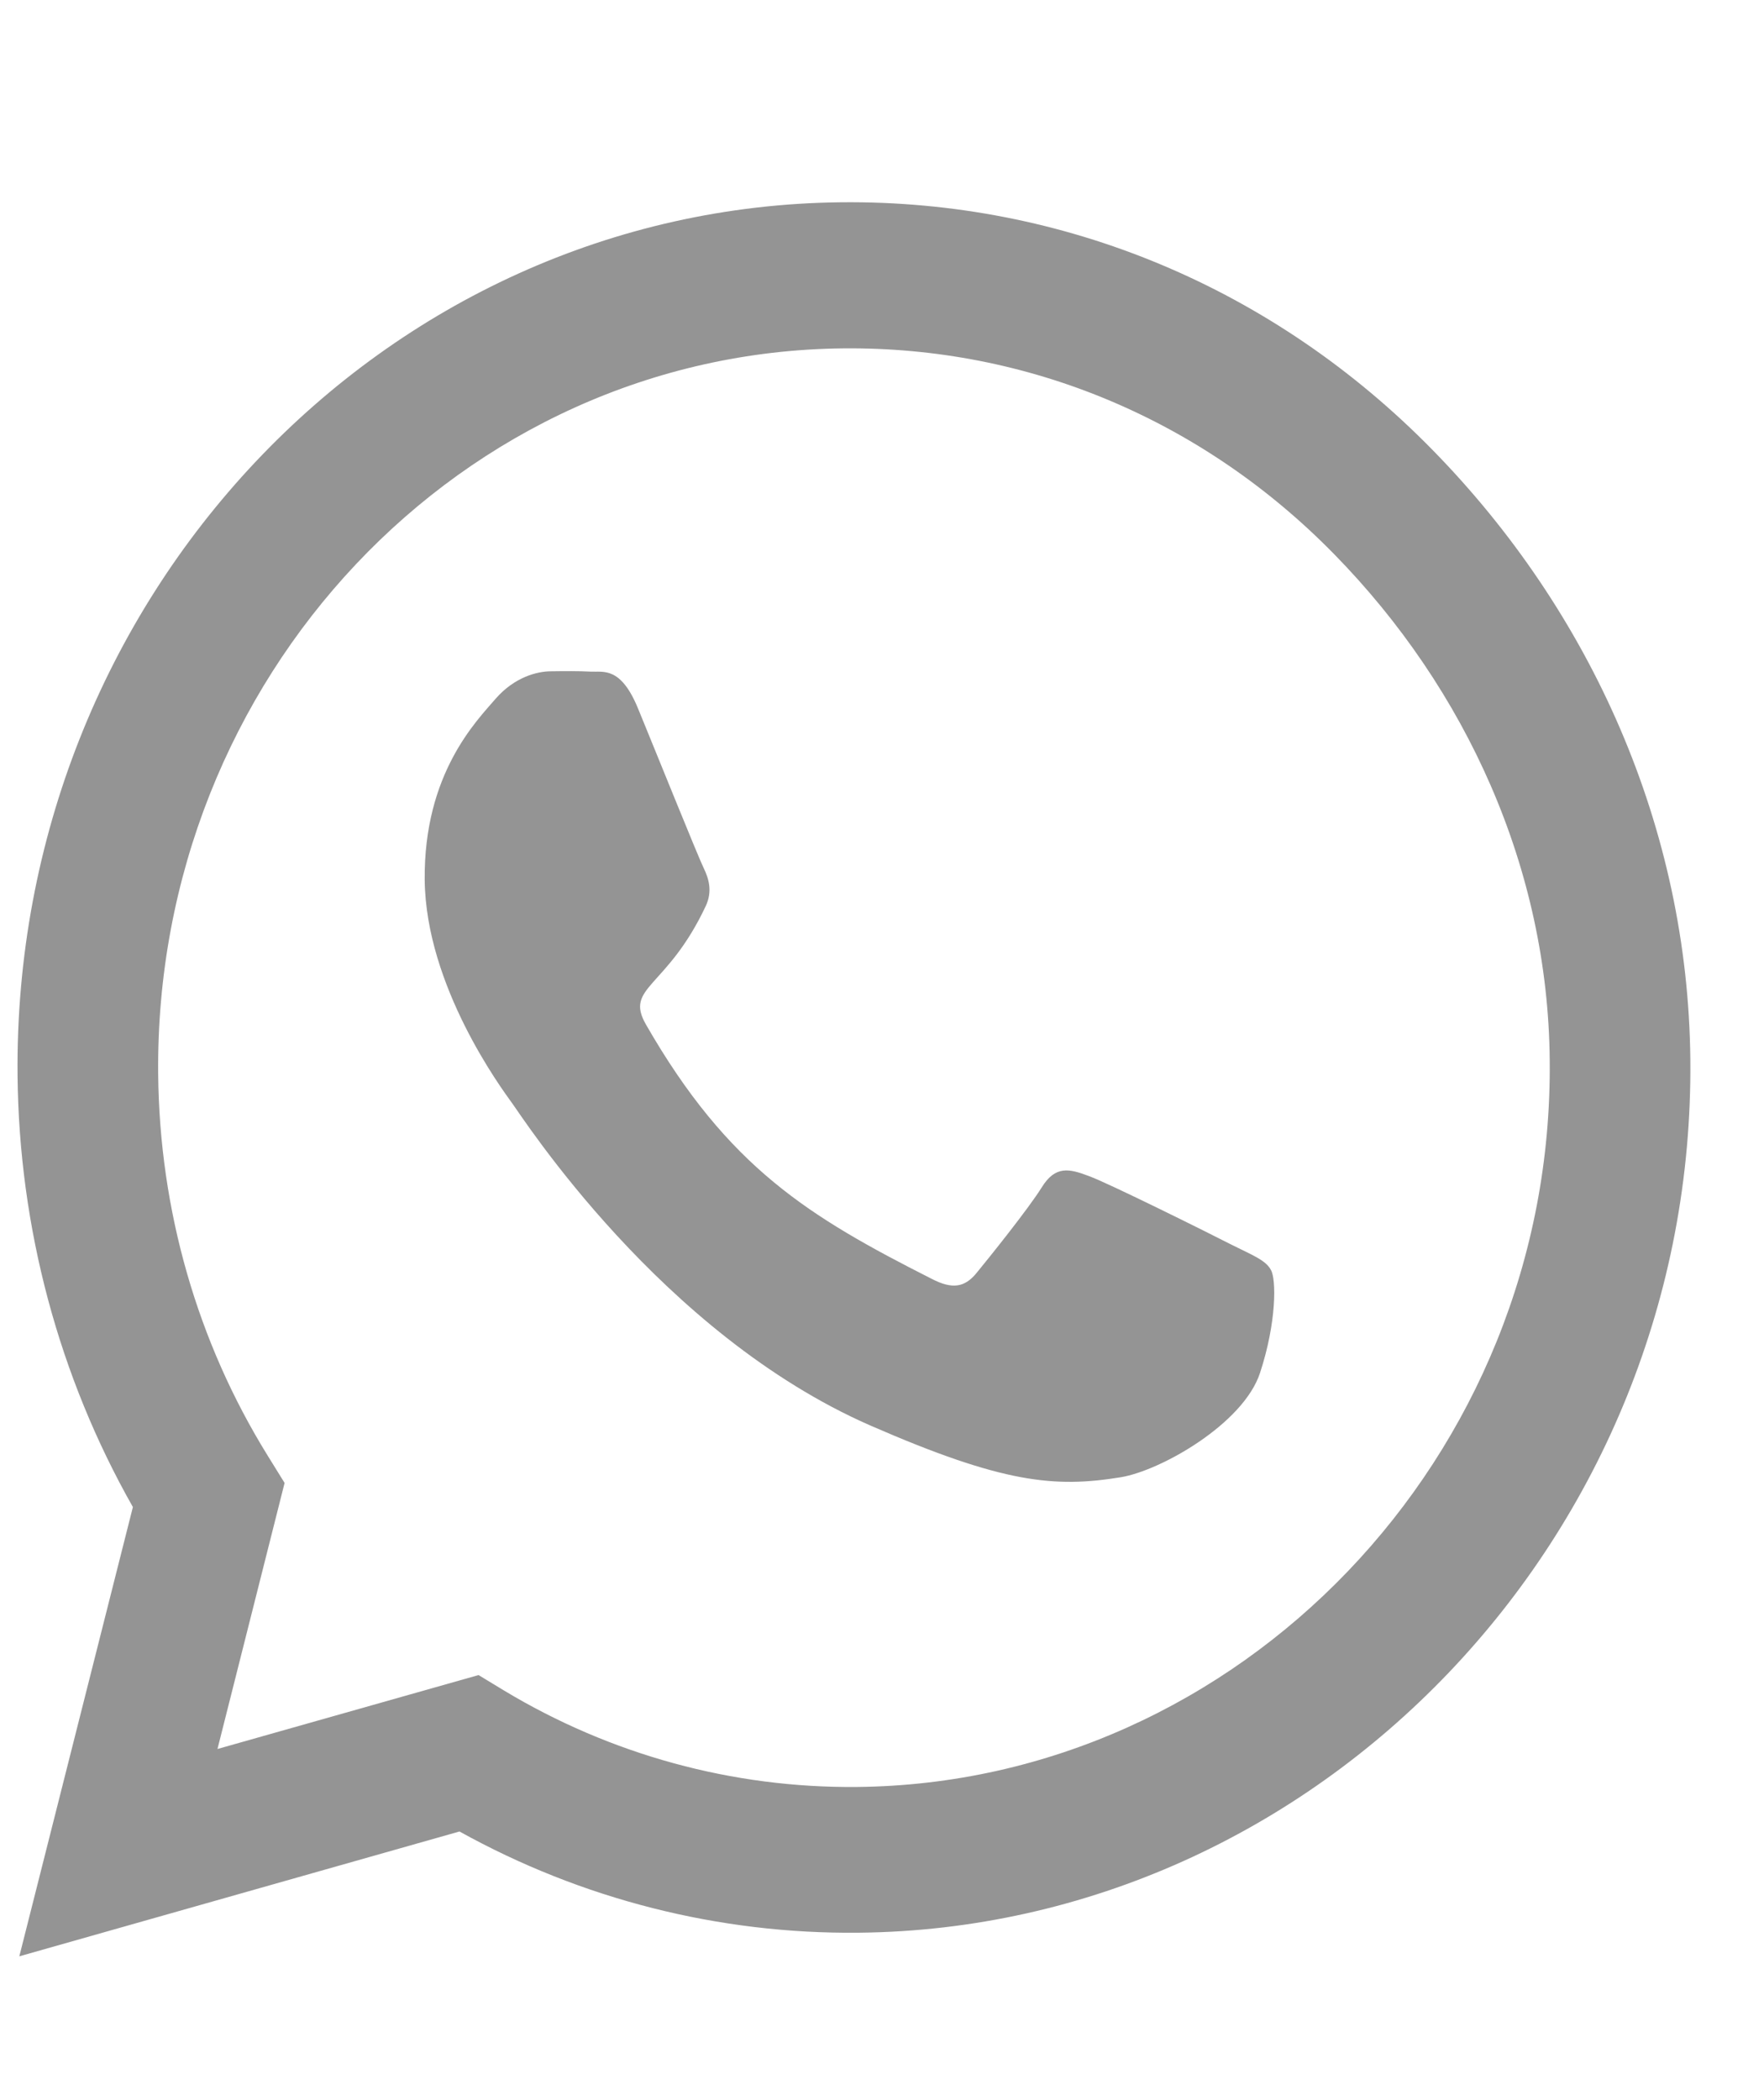 <svg width="21" height="25" viewBox="0 0 21 25" fill="none" xmlns="http://www.w3.org/2000/svg">
<path d="M17.055 5.357C15.165 3.427 12.663 2.381 10.015 2.408C4.552 2.463 0.152 7.127 0.209 12.805C0.227 14.618 0.701 16.386 1.582 17.94L0.23 23.288L5.47 21.802C6.924 22.609 8.558 23.024 10.219 23.007L10.223 23.007C15.683 22.952 20.181 18.286 20.123 12.609C20.096 9.858 18.945 7.286 17.055 5.357V5.357ZM10.206 21.272C8.724 21.287 7.269 20.889 5.997 20.122L5.697 19.94L2.589 20.82L3.388 17.653L3.188 17.33C2.348 15.975 1.899 14.407 1.883 12.788C1.836 8.071 5.493 4.193 10.037 4.147C12.238 4.125 14.314 4.994 15.884 6.598C17.454 8.201 18.431 10.339 18.449 12.626C18.497 17.348 14.746 21.226 10.206 21.272V21.272ZM14.659 14.816C14.412 14.689 13.187 14.079 12.958 13.998C12.73 13.912 12.564 13.872 12.402 14.134C12.239 14.395 11.772 14.975 11.626 15.153C11.485 15.326 11.338 15.351 11.091 15.223C9.628 14.482 8.667 13.898 7.69 12.196C7.431 11.744 7.94 11.771 8.403 10.783C8.482 10.611 8.44 10.463 8.377 10.333C8.313 10.204 7.805 8.943 7.594 8.43C7.388 7.931 7.183 8.003 7.032 7.995C6.889 7.987 6.723 7.989 6.558 7.991C6.393 7.992 6.126 8.06 5.901 8.317C5.676 8.579 5.044 9.207 5.056 10.474C5.069 11.74 5.97 12.956 6.092 13.126C6.219 13.296 7.865 15.877 10.363 16.97C11.942 17.659 12.558 17.713 13.343 17.585C13.82 17.506 14.801 16.949 15 16.344C15.199 15.739 15.194 15.224 15.13 15.118C15.071 15.002 14.905 14.939 14.659 14.816Z" fill="#949494"/>
</svg>
